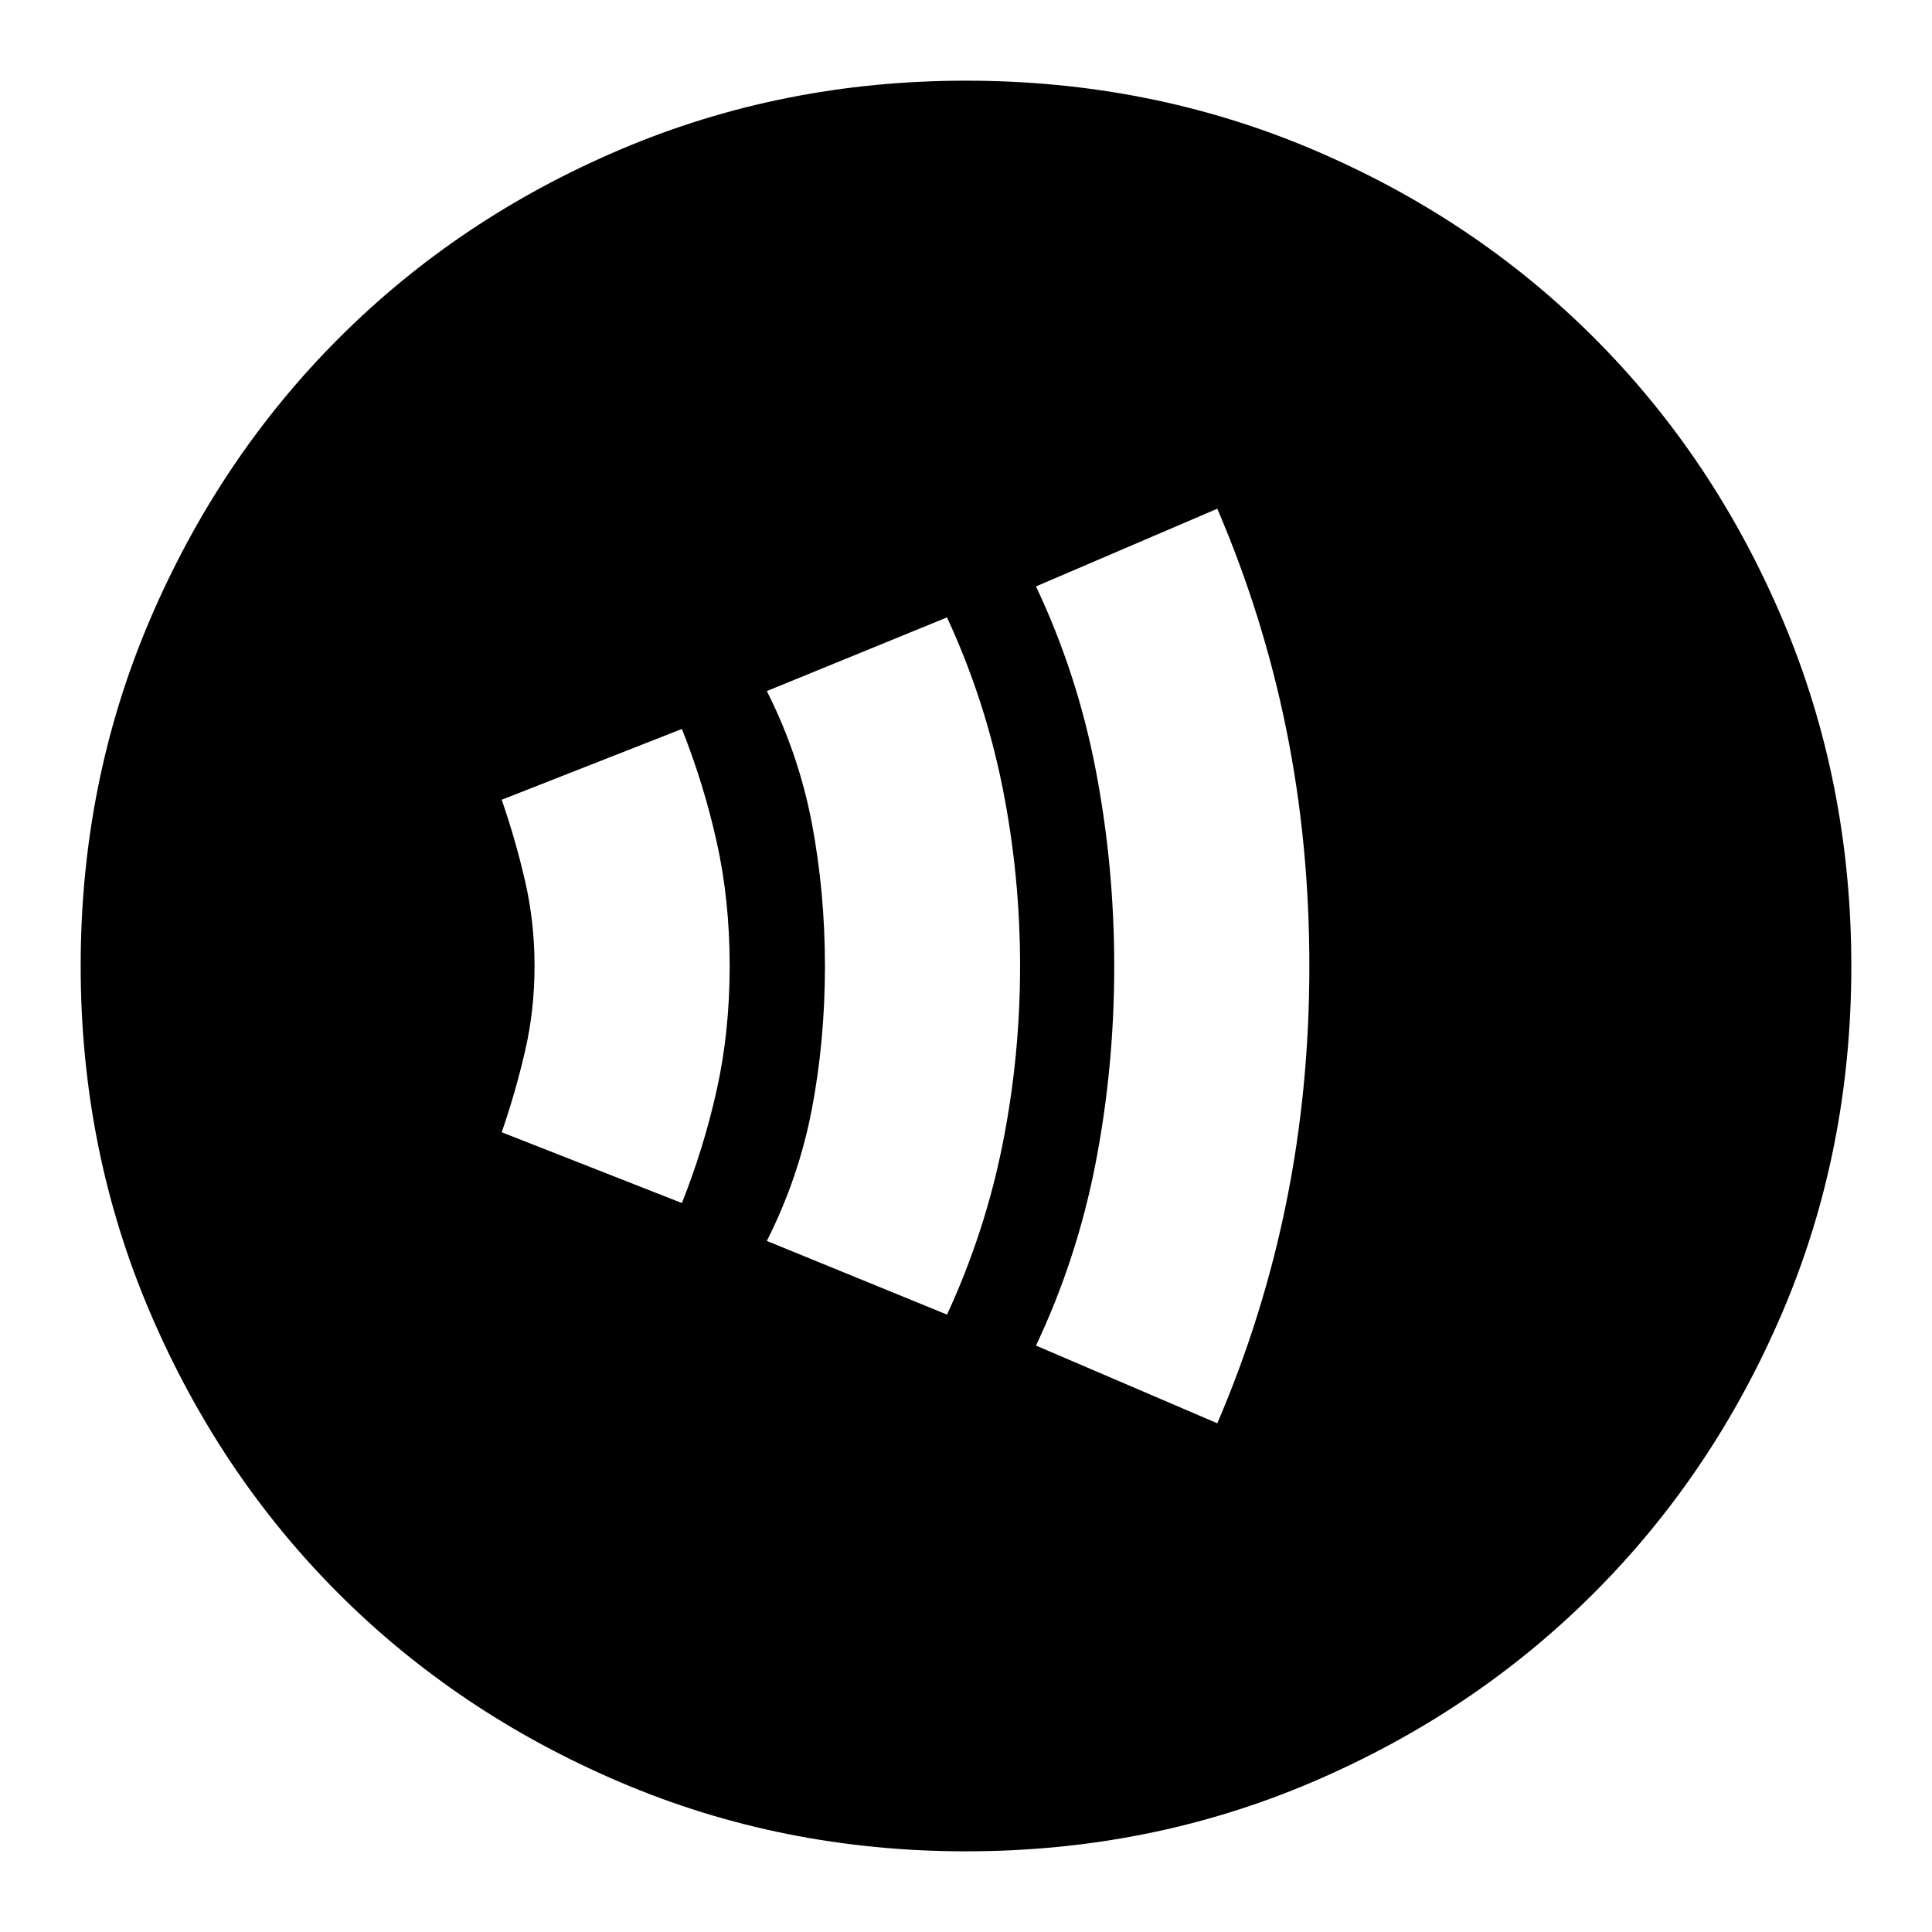 <svg xmlns="http://www.w3.org/2000/svg" height="24" viewBox="0 -960 960 960" width="24"><path d="M338.83-362.22q10.87-27.3 17.3-56.17 6.44-28.87 6.44-61.61 0-32.74-6.44-61.61-6.43-28.87-17.3-56.17l-89.53 35.17q6.87 19.87 11.59 40.31 4.72 20.43 4.72 42.3 0 21.87-4.72 42.3-4.72 20.44-11.59 40.31l89.53 35.17Zm131.74 55.44q18.86-40.87 27.58-84.52 8.72-43.65 8.72-88.7 0-45.05-8.72-88.7-8.72-43.65-27.58-84.52l-89.53 36.61q15.87 31.44 22.37 65.67 6.5 34.23 6.5 71.09 0 36.86-6.5 70.94t-22.37 65.52l89.53 36.61Zm134.3 54q22.87-53.33 34.3-109.76 11.44-56.42 11.44-117.46 0-61.04-11.44-117.46-11.43-56.43-34.3-109.76l-90.09 38.61q20.44 43.22 29.66 91.05 9.21 47.84 9.21 97.75 0 49.92-9.21 97.56-9.22 47.64-29.66 90.86l90.09 38.61ZM480-40.09q-91.34 0-171.86-34.35-80.53-34.35-139.94-93.76-59.41-59.41-93.76-139.94Q40.09-388.66 40.09-480q0-91.59 34.41-172.06 34.4-80.47 94.01-140.04 59.6-59.56 139.93-93.69 80.34-34.12 171.56-34.12 91.58 0 172.07 34.11 80.49 34.12 140.05 93.68 59.56 59.56 93.68 140.08 34.11 80.51 34.11 172.12 0 91.62-34.12 171.71-34.13 80.1-93.69 139.7-59.57 59.61-140.04 94.01Q571.59-40.09 480-40.09Z"/></svg>